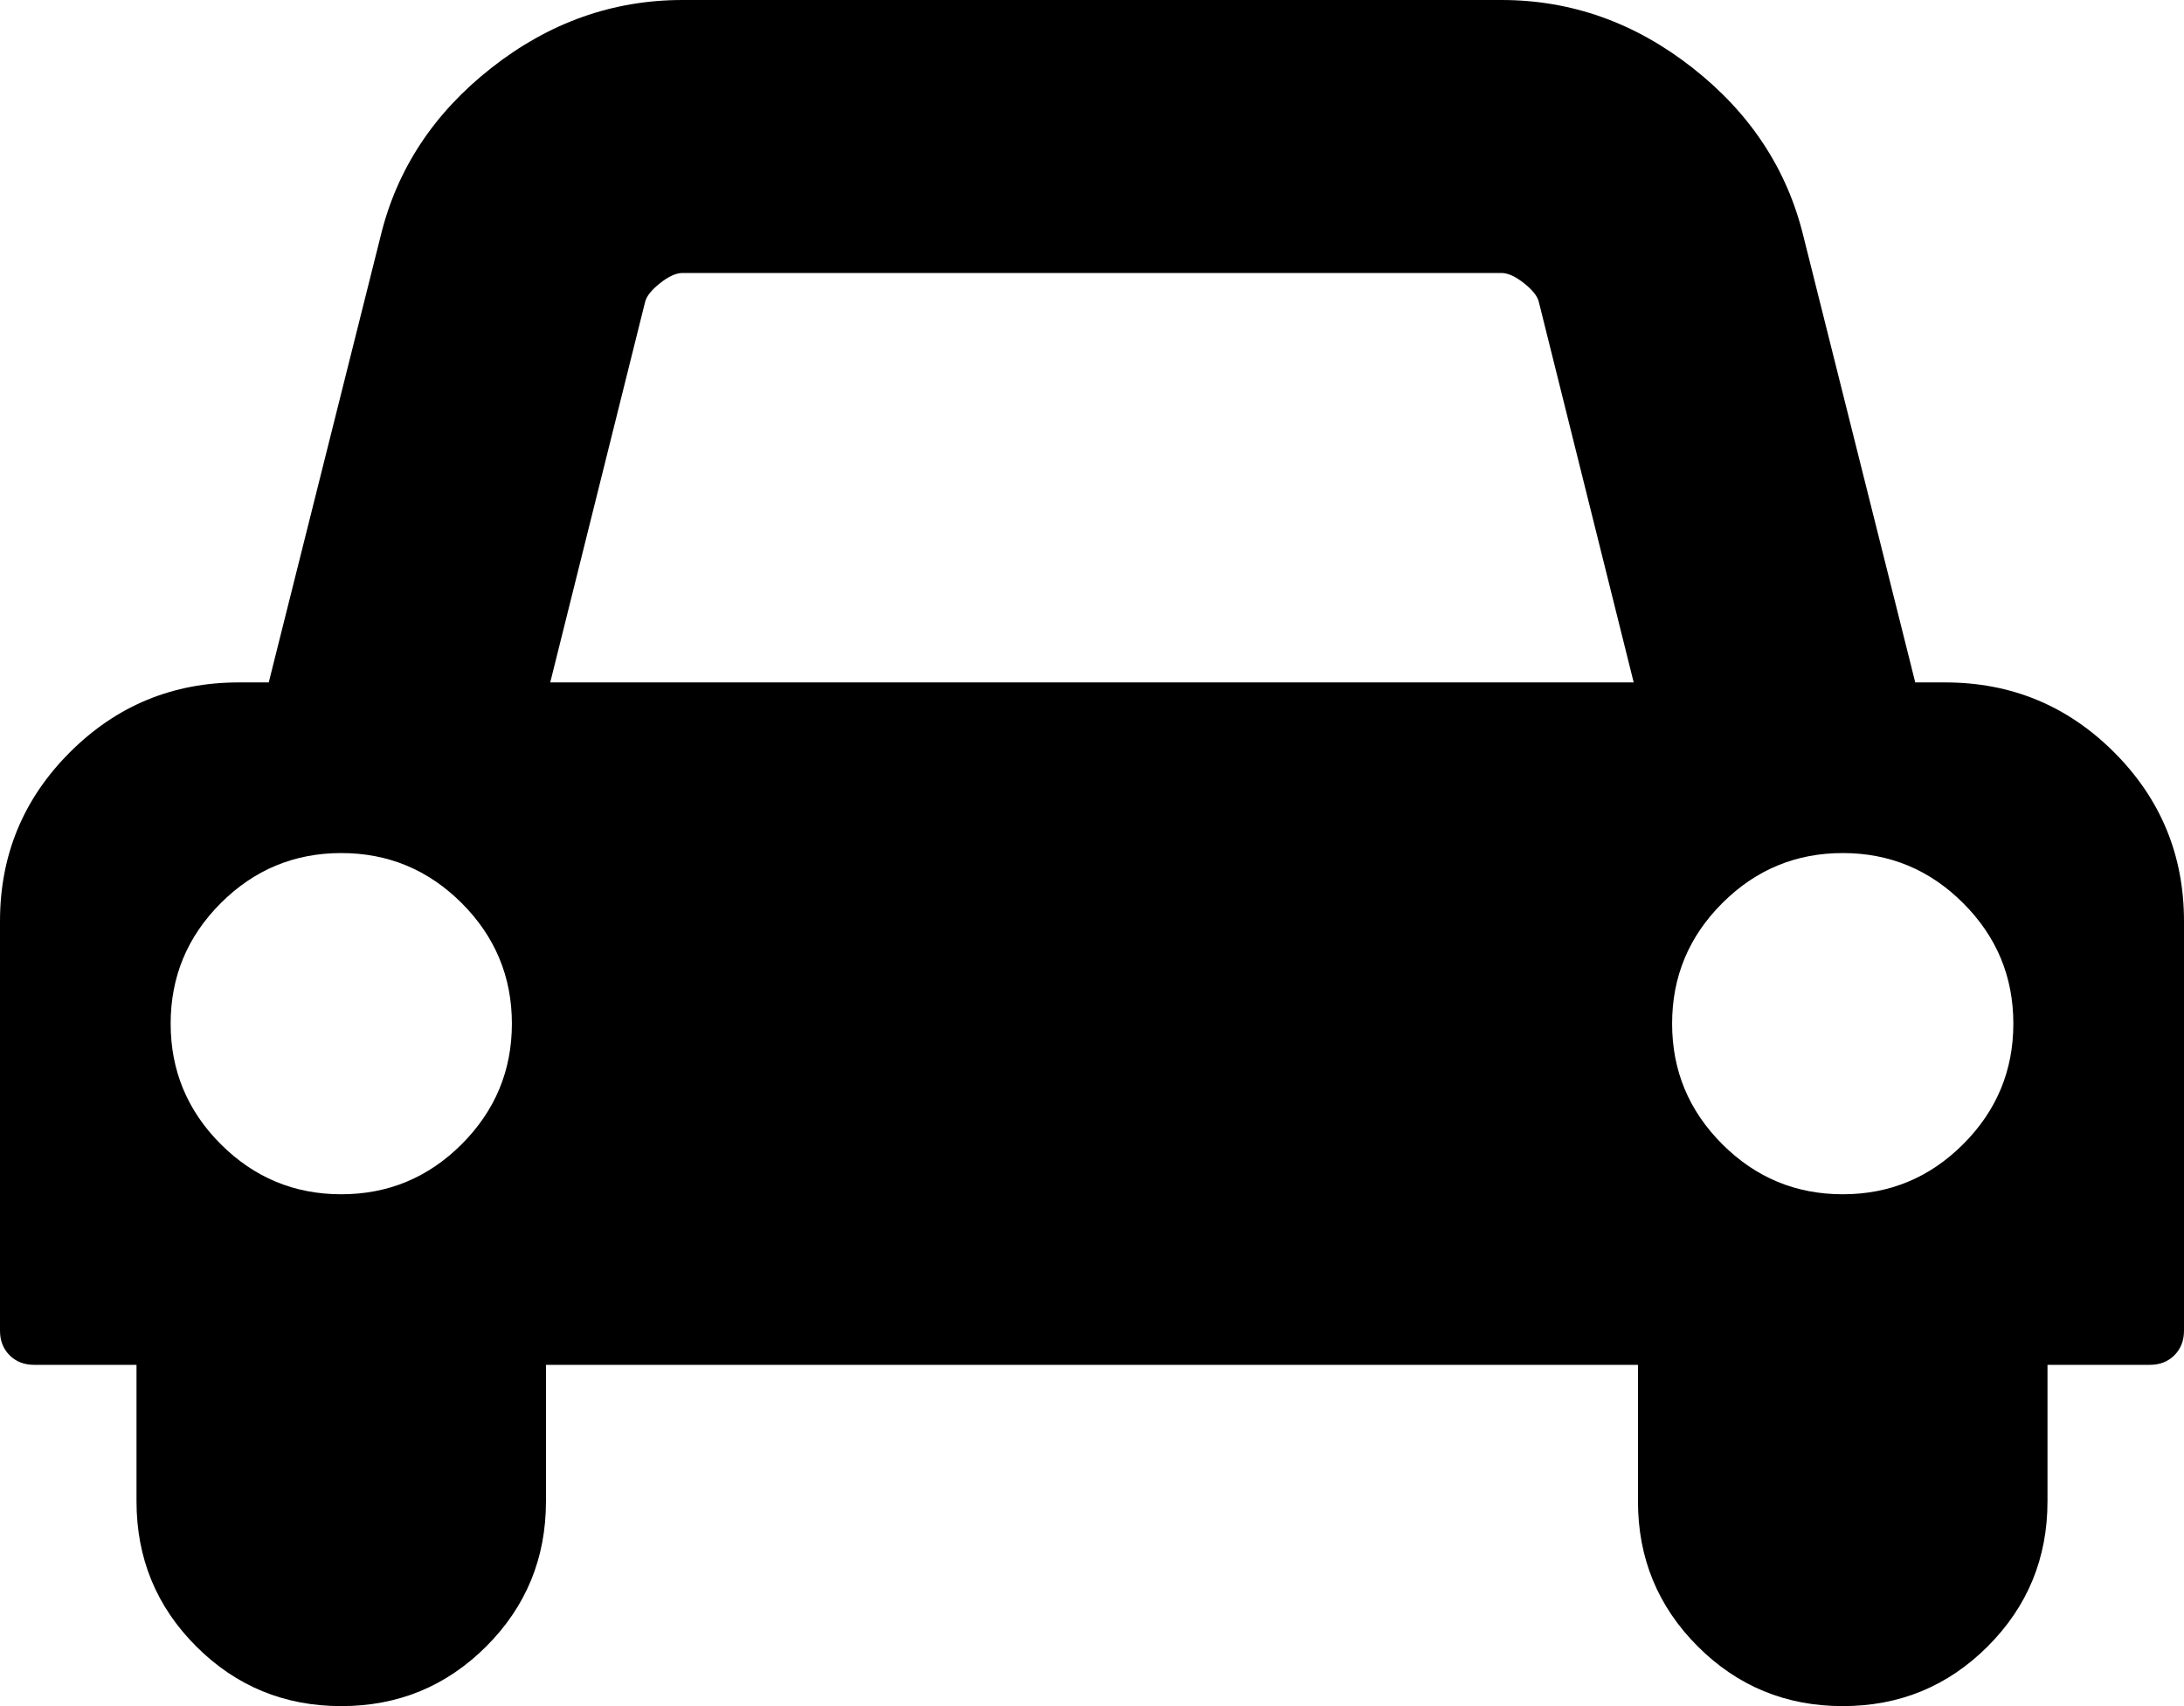 <svg width="34.286" height="26.786" viewBox="0 -50.357 34.286 26.786" xmlns="http://www.w3.org/2000/svg"><path d="M8.036 -34.286C8.036 -35.022 7.773 -35.653 7.249 -36.177C6.724 -36.702 6.094 -36.964 5.357 -36.964C4.621 -36.964 3.99 -36.702 3.465 -36.177C2.941 -35.653 2.679 -35.022 2.679 -34.286C2.679 -33.549 2.941 -32.919 3.465 -32.394C3.99 -31.869 4.621 -31.607 5.357 -31.607C6.094 -31.607 6.724 -31.869 7.249 -32.394C7.773 -32.919 8.036 -33.549 8.036 -34.286ZM8.638 -39.643L25.647 -39.643L24.157 -45.619C24.135 -45.709 24.057 -45.806 23.923 -45.912C23.789 -46.018 23.672 -46.071 23.571 -46.071L10.714 -46.071C10.614 -46.071 10.497 -46.018 10.363 -45.912C10.229 -45.806 10.151 -45.709 10.128 -45.619ZM31.607 -34.286C31.607 -35.022 31.345 -35.653 30.82 -36.177C30.296 -36.702 29.665 -36.964 28.929 -36.964C28.192 -36.964 27.561 -36.702 27.037 -36.177C26.512 -35.653 26.25 -35.022 26.25 -34.286C26.25 -33.549 26.512 -32.919 27.037 -32.394C27.561 -31.869 28.192 -31.607 28.929 -31.607C29.665 -31.607 30.296 -31.869 30.82 -32.394C31.345 -32.919 31.607 -33.549 31.607 -34.286ZM34.286 -35.893L34.286 -29.464C34.286 -29.308 34.235 -29.18 34.135 -29.079C34.035 -28.979 33.906 -28.929 33.75 -28.929L32.143 -28.929L32.143 -26.786C32.143 -25.893 31.83 -25.134 31.205 -24.509C30.58 -23.884 29.821 -23.571 28.929 -23.571C28.036 -23.571 27.277 -23.884 26.652 -24.509C26.027 -25.134 25.714 -25.893 25.714 -26.786L25.714 -28.929L8.571 -28.929L8.571 -26.786C8.571 -25.893 8.259 -25.134 7.634 -24.509C7.009 -23.884 6.25 -23.571 5.357 -23.571C4.464 -23.571 3.705 -23.884 3.08 -24.509C2.455 -25.134 2.143 -25.893 2.143 -26.786L2.143 -28.929L0.536 -28.929C0.379 -28.929 0.251 -28.979 0.151 -29.079C0.05 -29.18 0 -29.308 0 -29.464L0 -35.893C0 -36.931 0.366 -37.815 1.097 -38.546C1.828 -39.277 2.712 -39.643 3.75 -39.643L4.219 -39.643L5.977 -46.657C6.233 -47.706 6.814 -48.585 7.718 -49.294C8.622 -50.003 9.621 -50.357 10.714 -50.357L23.571 -50.357C24.665 -50.357 25.664 -50.003 26.568 -49.294C27.472 -48.585 28.052 -47.706 28.309 -46.657L30.067 -39.643L30.536 -39.643C31.574 -39.643 32.458 -39.277 33.189 -38.546C33.92 -37.815 34.286 -36.931 34.286 -35.893ZM34.286 -35.893"></path></svg>